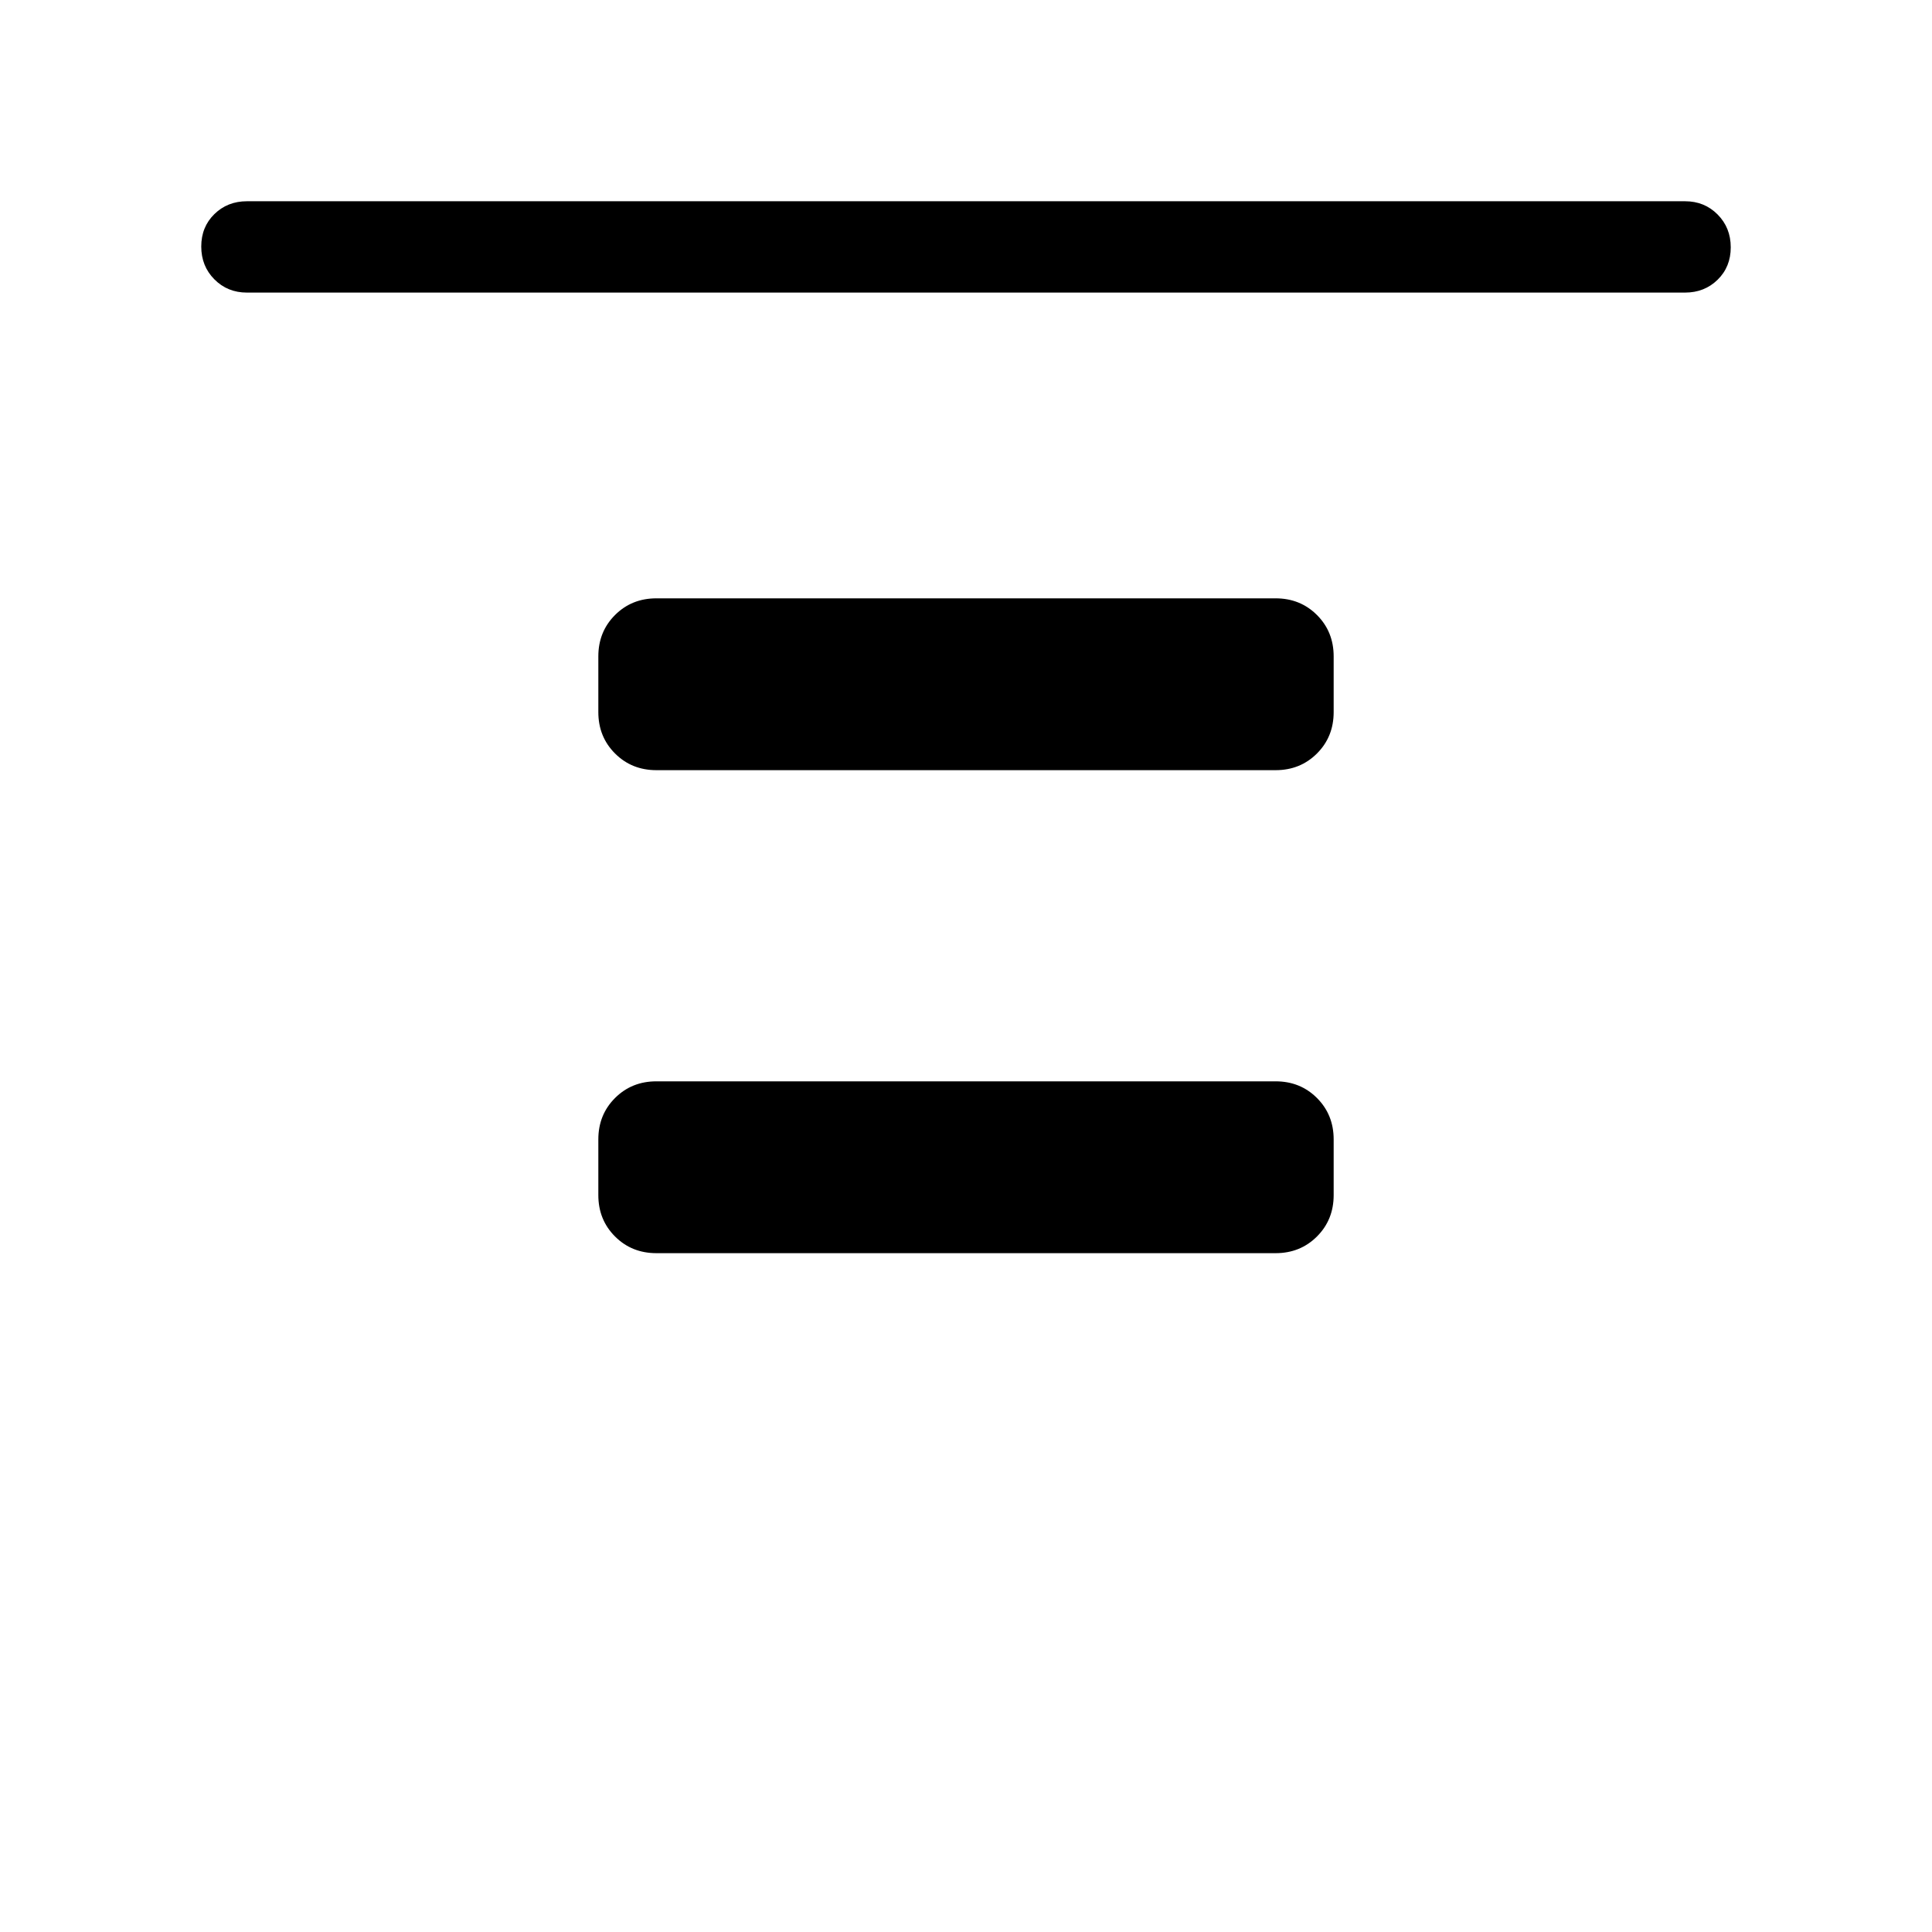 <svg xmlns="http://www.w3.org/2000/svg" width="48" height="48" viewBox="0 -960 960 960"><path d="M122.693-814.615q-9.644 0-16.168-6.58-6.524-6.58-6.524-16.307 0-9.728 6.524-16.112 6.524-6.385 16.168-6.385h714.614q9.644 0 16.168 6.581 6.524 6.58 6.524 16.307 0 9.727-6.524 16.112-6.524 6.384-16.168 6.384H122.693Zm203.461 237.307q-12.259 0-20.553-8.294-8.293-8.293-8.293-20.552v-27.692q0-12.259 8.293-20.552 8.294-8.294 20.553-8.294h307.692q12.259 0 20.552 8.294 8.294 8.293 8.294 20.552v27.692q0 12.259-8.294 20.552-8.293 8.294-20.552 8.294H326.154Zm0 240q-12.259 0-20.553-8.293-8.293-8.294-8.293-20.553v-27.692q0-12.259 8.293-20.553 8.294-8.293 20.553-8.293h307.692q12.259 0 20.552 8.293 8.294 8.294 8.294 20.553v27.692q0 12.259-8.294 20.553-8.293 8.293-20.552 8.293H326.154Z"/></svg>